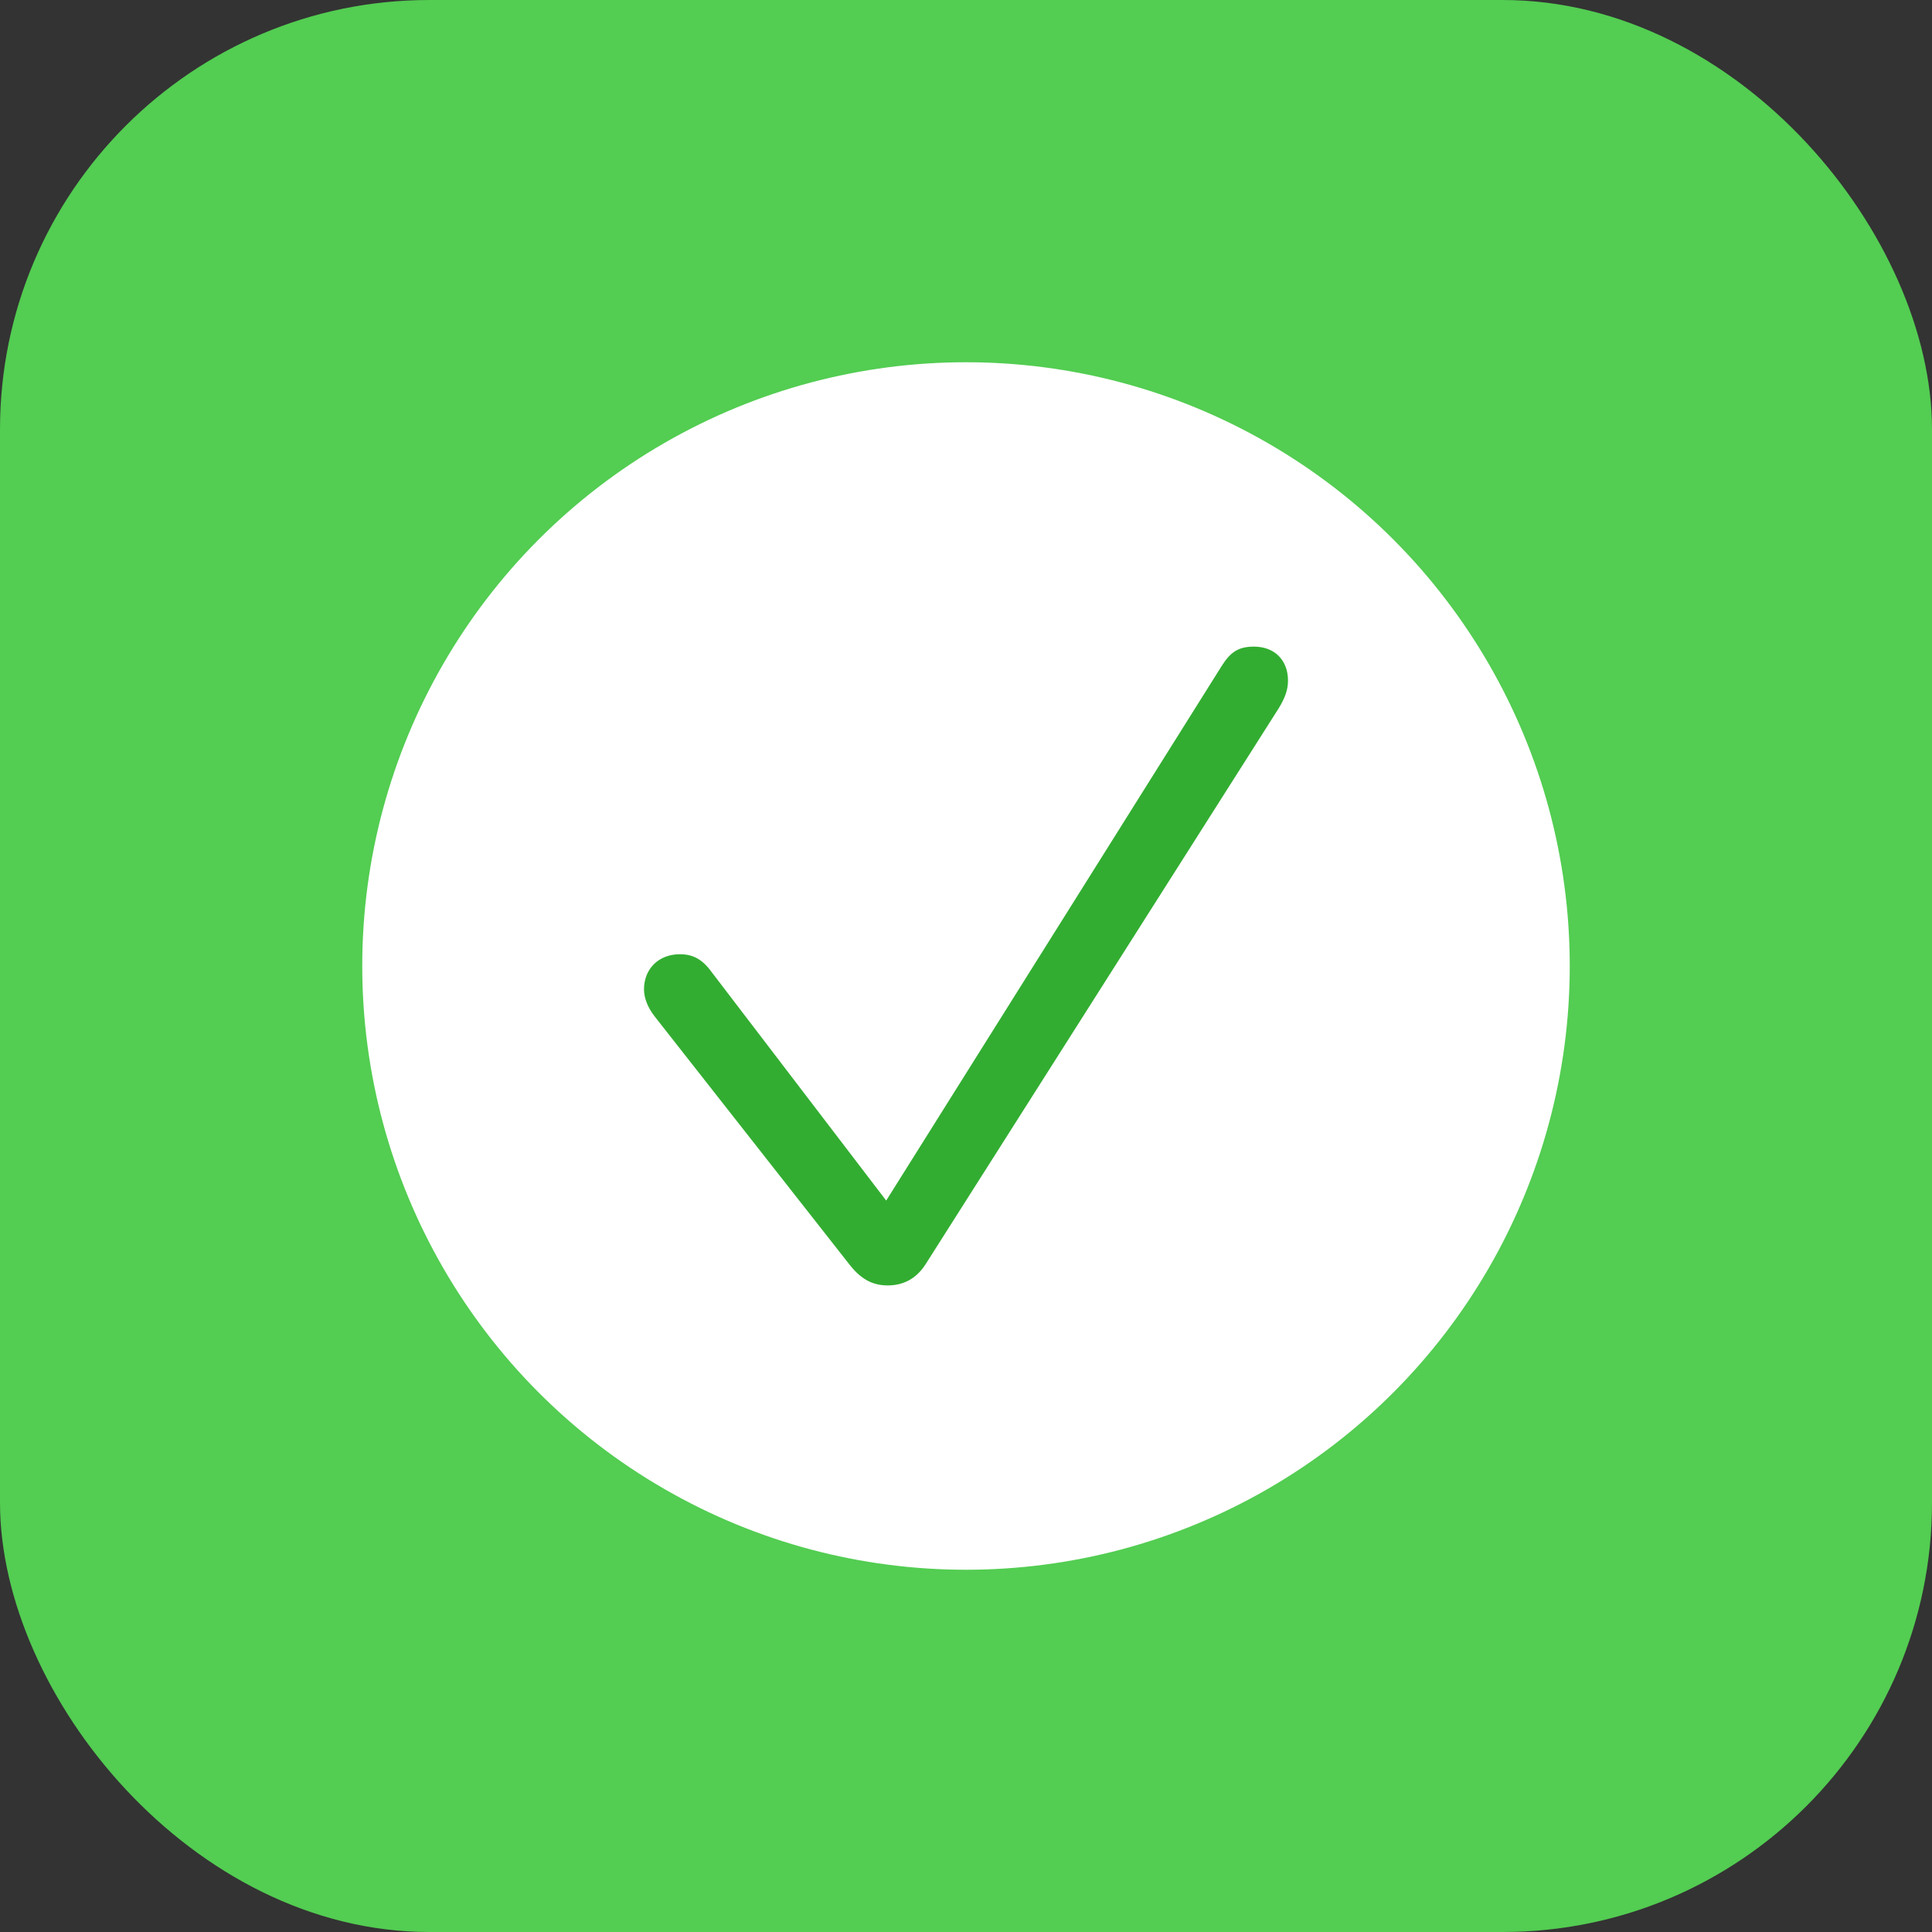 <svg width="36" height="36" viewBox="0 0 36 36" fill="none" xmlns="http://www.w3.org/2000/svg">
<rect x="0" y="0" width="36" height="36" fill="#333333" stroke="none"/>
<rect width="36" height="36" rx="8" fill="#53CD52"/>
<circle cx="18" cy="18" r="11.25" fill="white"/>
<path d="M16.541 23.952C16.84 23.952 17.077 23.82 17.244 23.562L23.826 13.199C23.951 12.997 24 12.843 24 12.683C24 12.3 23.749 12.049 23.366 12.049C23.088 12.049 22.934 12.14 22.767 12.405L16.513 22.371L13.268 18.123C13.093 17.879 12.919 17.781 12.669 17.781C12.272 17.781 12 18.053 12 18.436C12 18.596 12.07 18.777 12.202 18.944L15.817 23.548C16.026 23.82 16.241 23.952 16.541 23.952Z" fill="#32AD31"/>
</svg>
